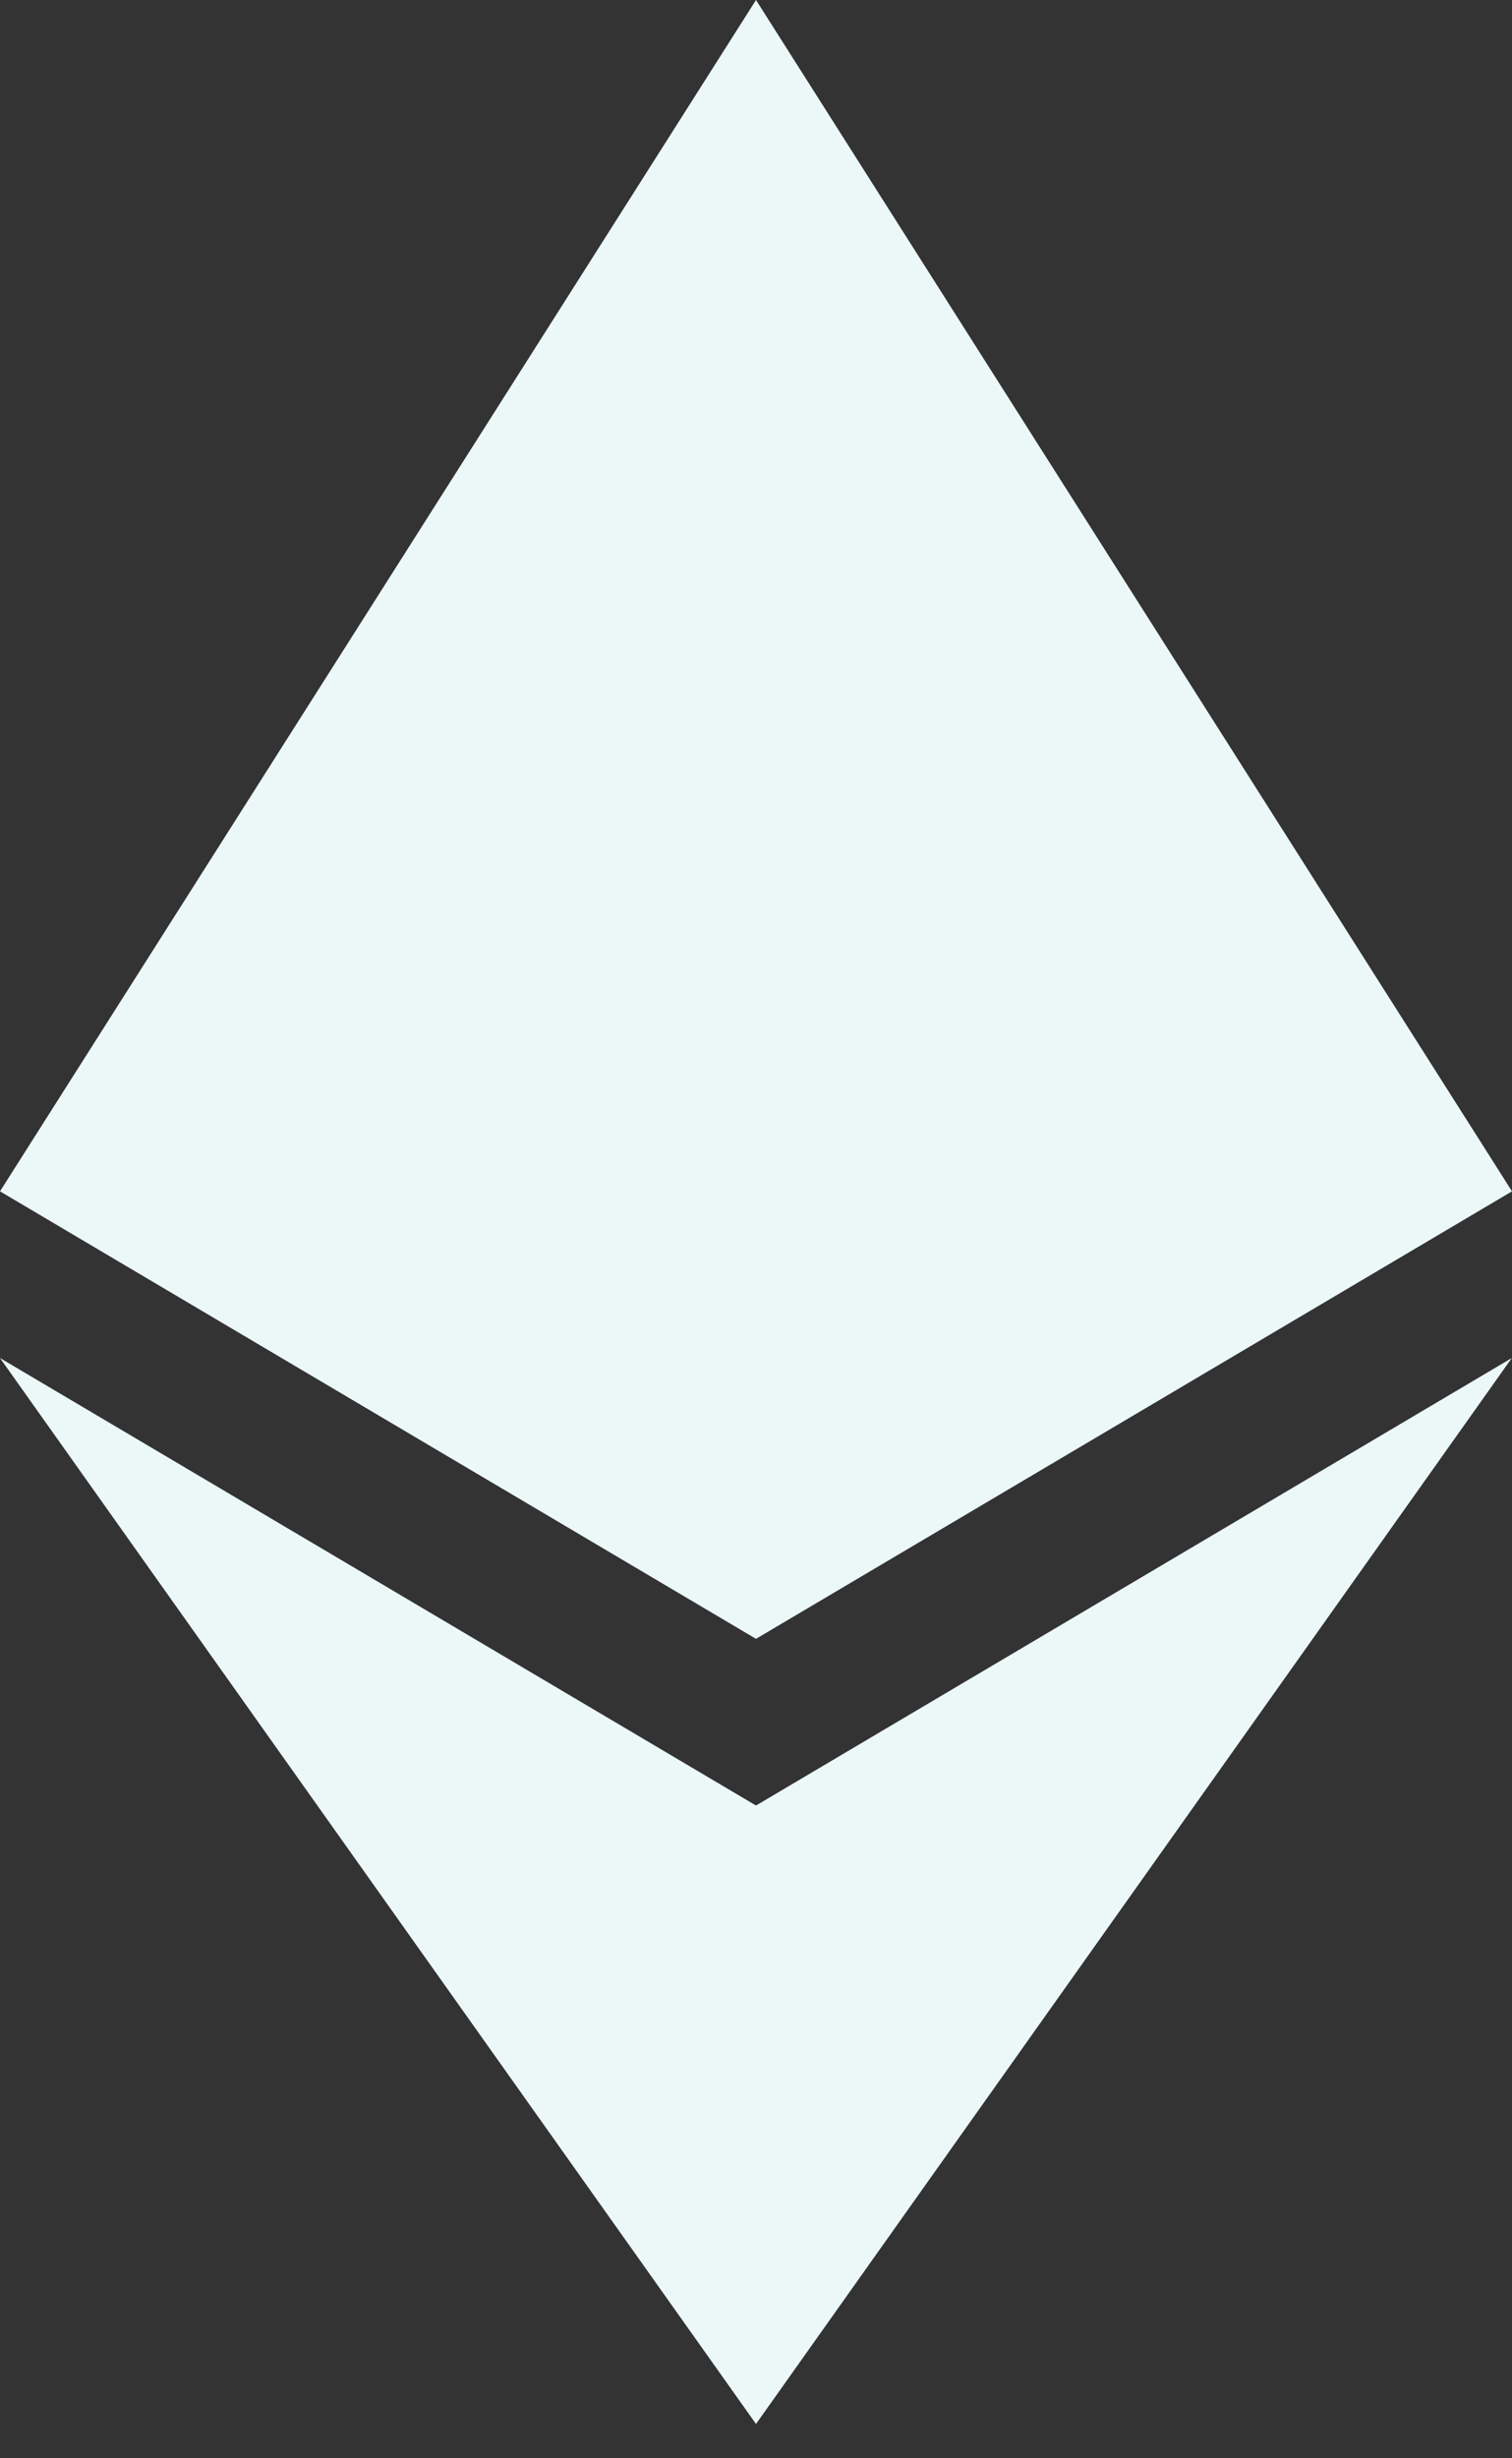 <svg xmlns="http://www.w3.org/2000/svg" width="16" height="26" viewBox="0 0 16 26" xmlns:xlink="http://www.w3.org/1999/xlink" id="svgid1" repair="1">
    <rect x="0" y="0" width="16" height="26" fill="#333333" stroke="none"/>
    <path fill="rgb(236, 248, 248)" fill-rule="nonzero" d="M8 19.096l7.998-4.733L8 25.637 0 14.363l8 4.733zM8 0l8 12.6-8 4.733L0 12.6 8 0z" coriginal="rgb(12,12,13)" colortype="0" awdzp="0" style="fill: rgb(236, 248, 248);"></path>
</svg>
